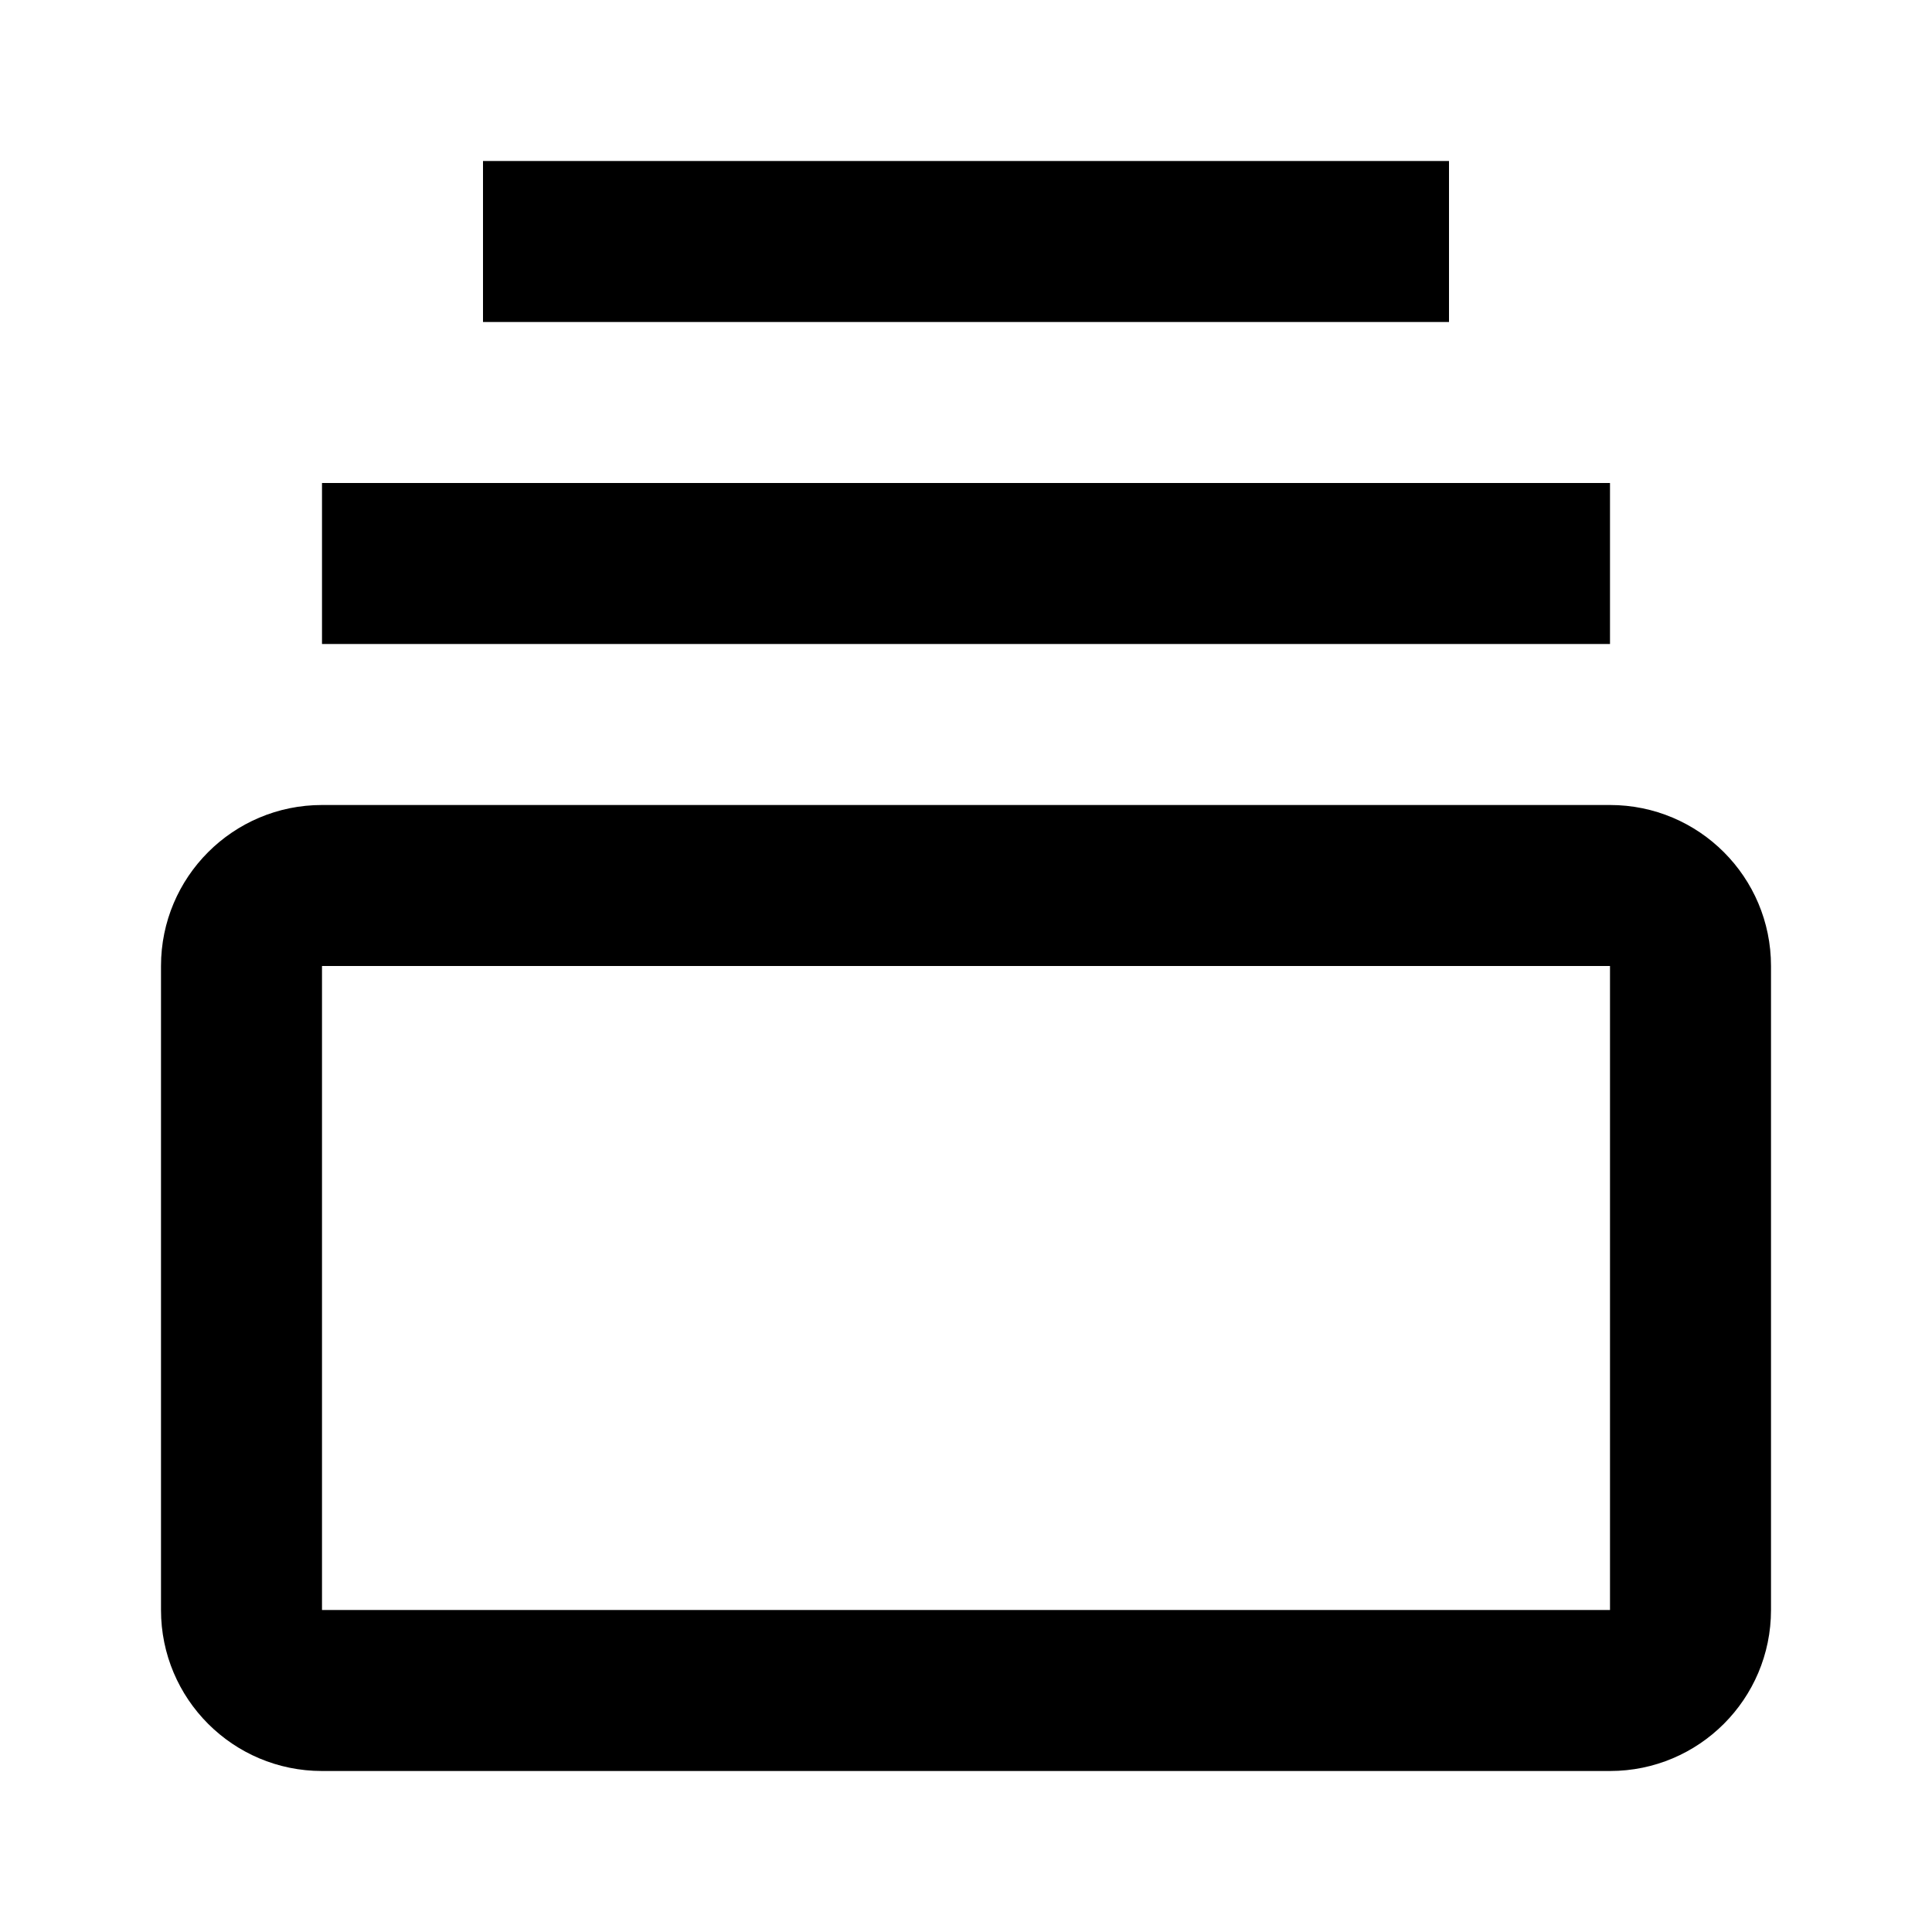 <svg width="24" height="24" viewBox="0 0 24 24" fill="none" xmlns="http://www.w3.org/2000/svg">
<path fill-rule="evenodd" clip-rule="evenodd" d="M6 4H18V2H6V4ZM20 8H4V6H20V8ZM2 12C2 10.895 2.895 10 4 10H20C21.105 10 22 10.895 22 12V20C22 21.105 21.105 22 20 22H4C2.895 22 2 21.105 2 20V12ZM20 12H4V20H20V12Z" fill="black"/>
</svg>
